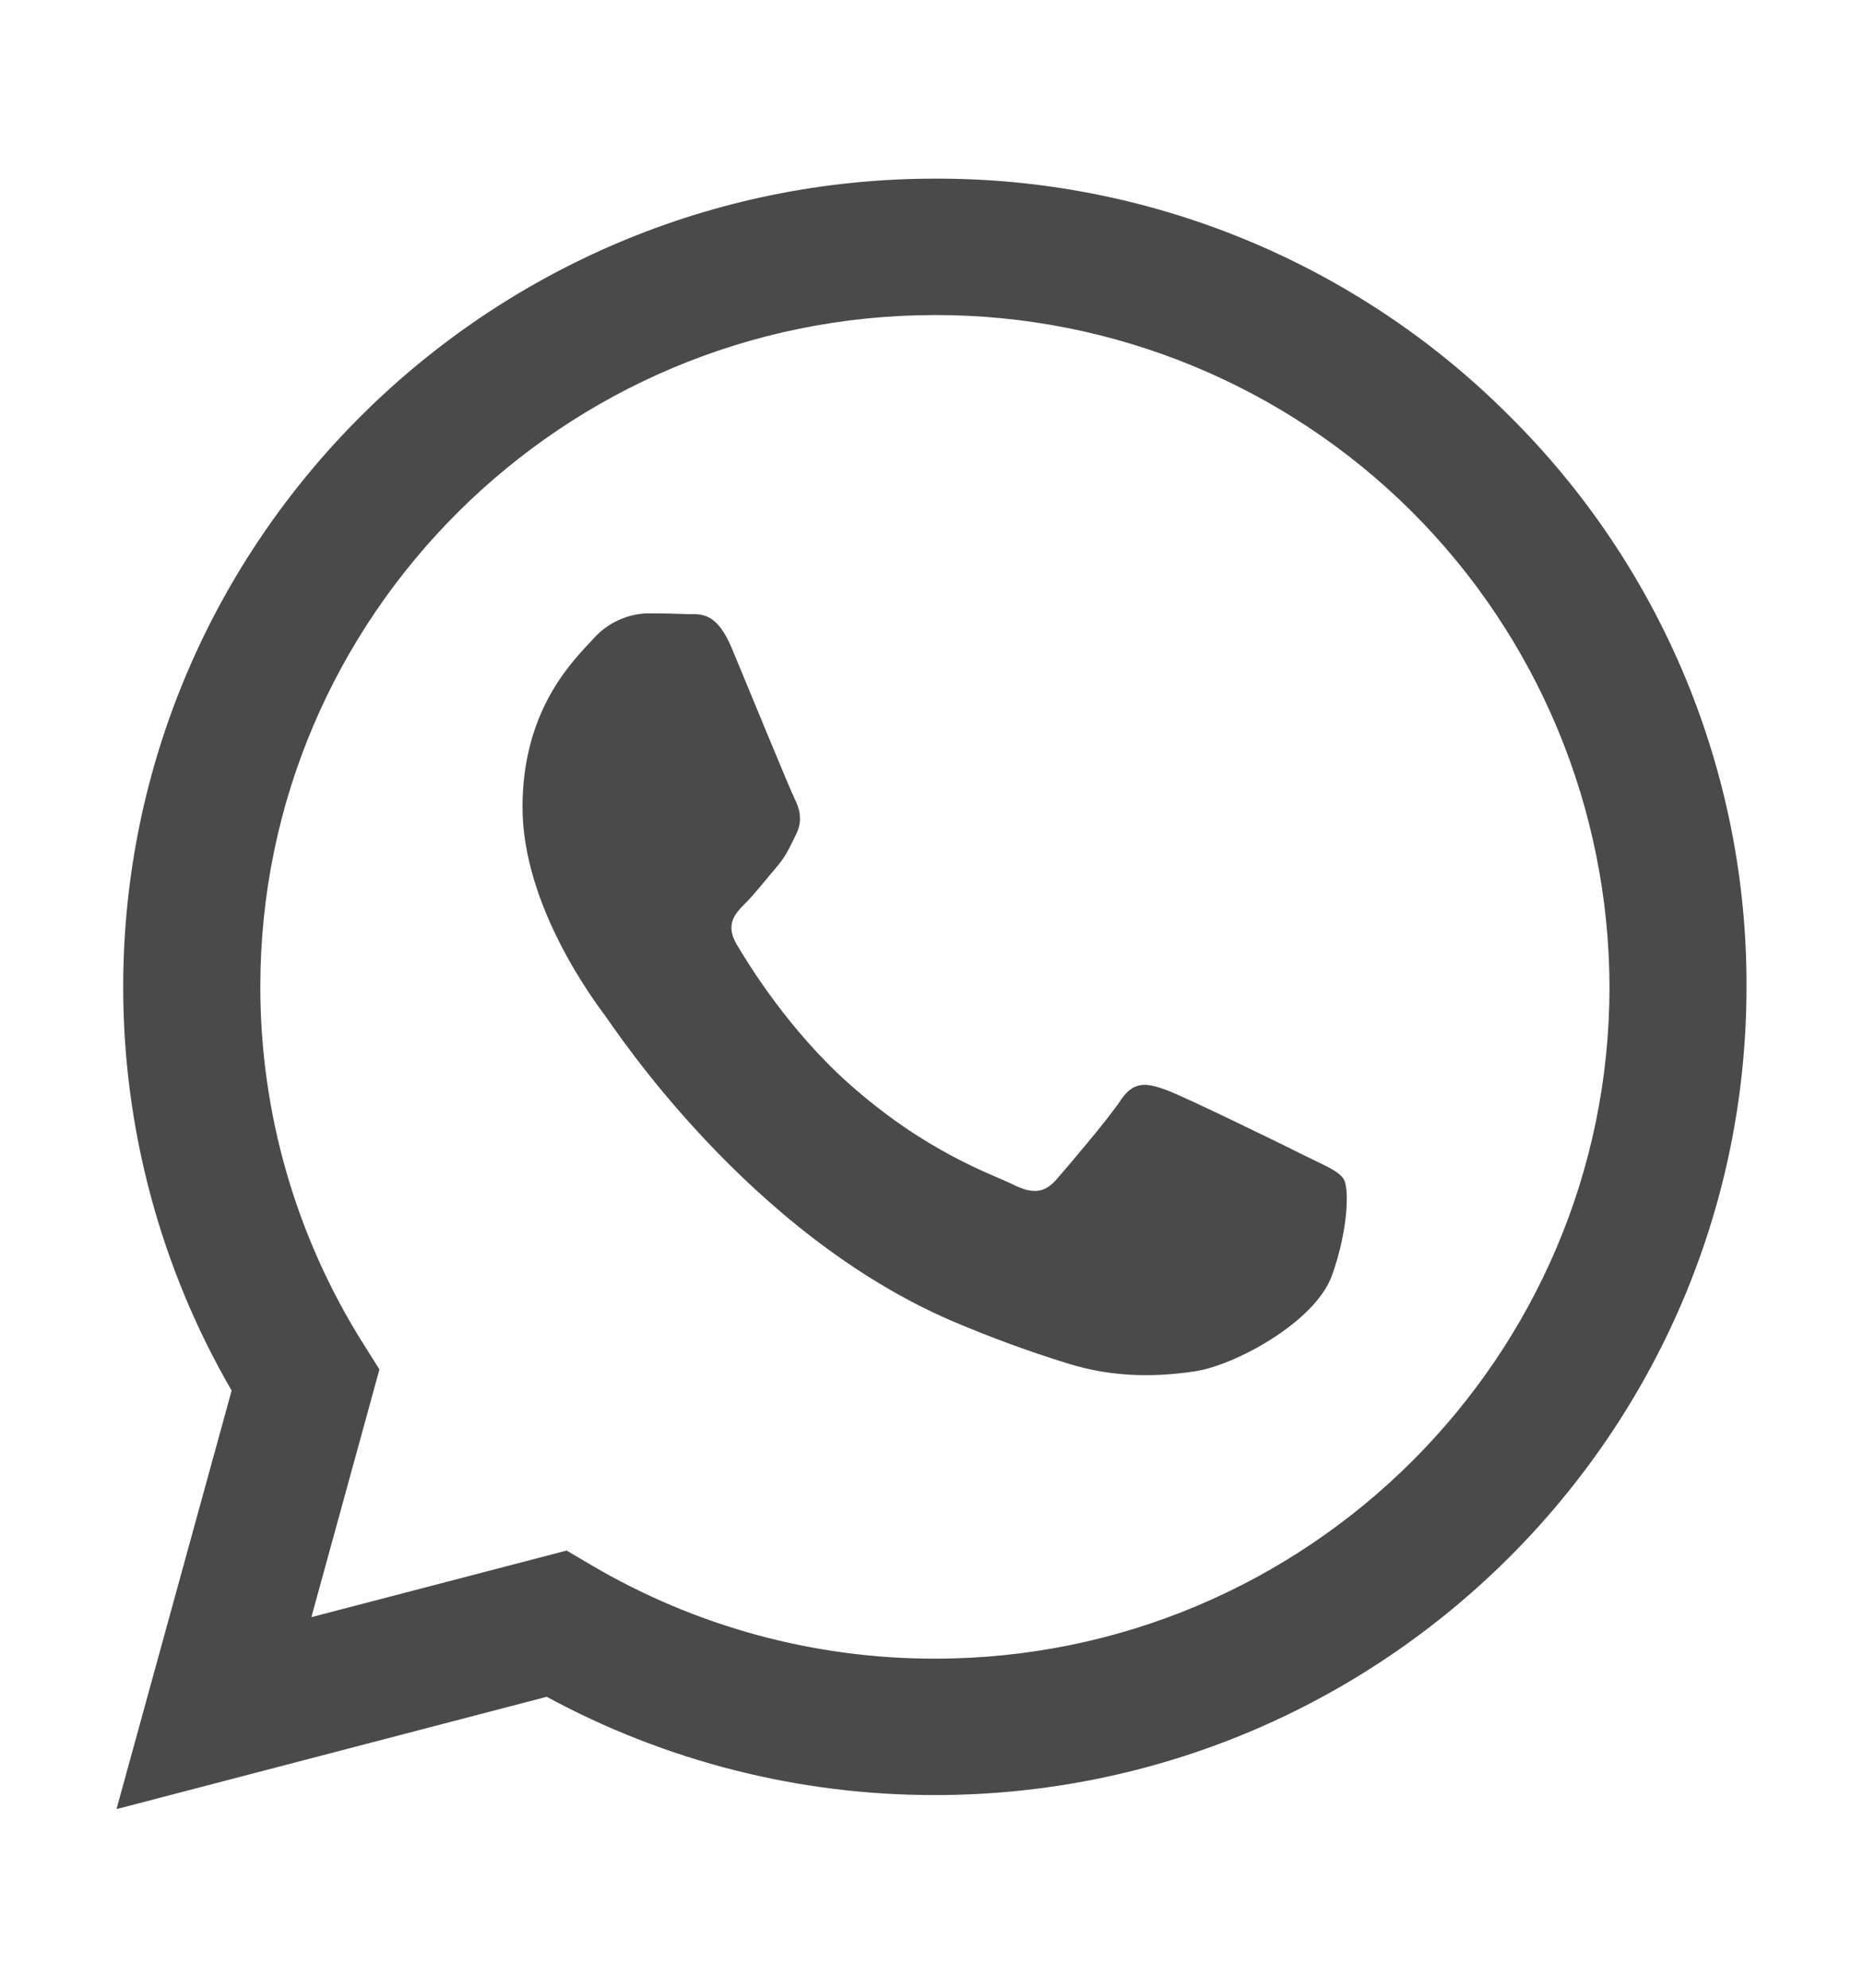 <svg width="15" height="16" viewBox="0 0 15 16" fill="none" xmlns="http://www.w3.org/2000/svg">
<path fill-rule="evenodd" clip-rule="evenodd" d="M12.15 3.345C11.544 2.738 10.823 2.257 10.029 1.929C9.236 1.602 8.386 1.435 7.528 1.438C3.926 1.438 0.994 4.355 0.992 7.941C0.991 9.083 1.292 10.206 1.865 11.193L0.938 14.562L4.402 13.658C5.361 14.178 6.434 14.45 7.525 14.449H7.528C11.129 14.449 14.061 11.531 14.062 7.945C14.065 7.09 13.897 6.243 13.569 5.453C13.24 4.663 12.758 3.947 12.15 3.345ZM7.528 13.351H7.525C6.553 13.352 5.598 13.091 4.761 12.598L4.562 12.481L2.507 13.017L3.055 11.023L2.926 10.818C2.383 9.957 2.095 8.959 2.096 7.941C2.096 4.961 4.533 2.536 7.53 2.536C8.967 2.534 10.346 3.102 11.365 4.116C12.383 5.131 12.956 6.508 12.959 7.946C12.958 10.926 10.521 13.351 7.528 13.351ZM10.507 9.303C10.344 9.221 9.54 8.828 9.391 8.774C9.242 8.72 9.132 8.693 9.024 8.855C8.915 9.018 8.602 9.383 8.507 9.493C8.411 9.603 8.316 9.615 8.153 9.533C7.99 9.452 7.463 9.28 6.84 8.727C6.354 8.296 6.027 7.764 5.931 7.601C5.836 7.438 5.921 7.35 6.003 7.269C6.076 7.196 6.166 7.08 6.248 6.985C6.33 6.89 6.357 6.822 6.411 6.713C6.465 6.605 6.438 6.51 6.398 6.429C6.357 6.348 6.03 5.548 5.894 5.222C5.762 4.905 5.627 4.948 5.527 4.943C5.432 4.939 5.322 4.937 5.214 4.937C5.131 4.939 5.05 4.959 4.975 4.994C4.9 5.029 4.833 5.079 4.778 5.141C4.629 5.304 4.207 5.697 4.207 6.497C4.207 7.296 4.793 8.069 4.874 8.178C4.954 8.286 6.025 9.927 7.663 10.632C7.967 10.762 8.278 10.876 8.594 10.974C8.985 11.097 9.341 11.08 9.622 11.038C9.936 10.992 10.589 10.645 10.725 10.265C10.86 9.886 10.861 9.56 10.82 9.493C10.779 9.425 10.67 9.384 10.507 9.303Z" fill="#4A4A4A"/>
</svg>
